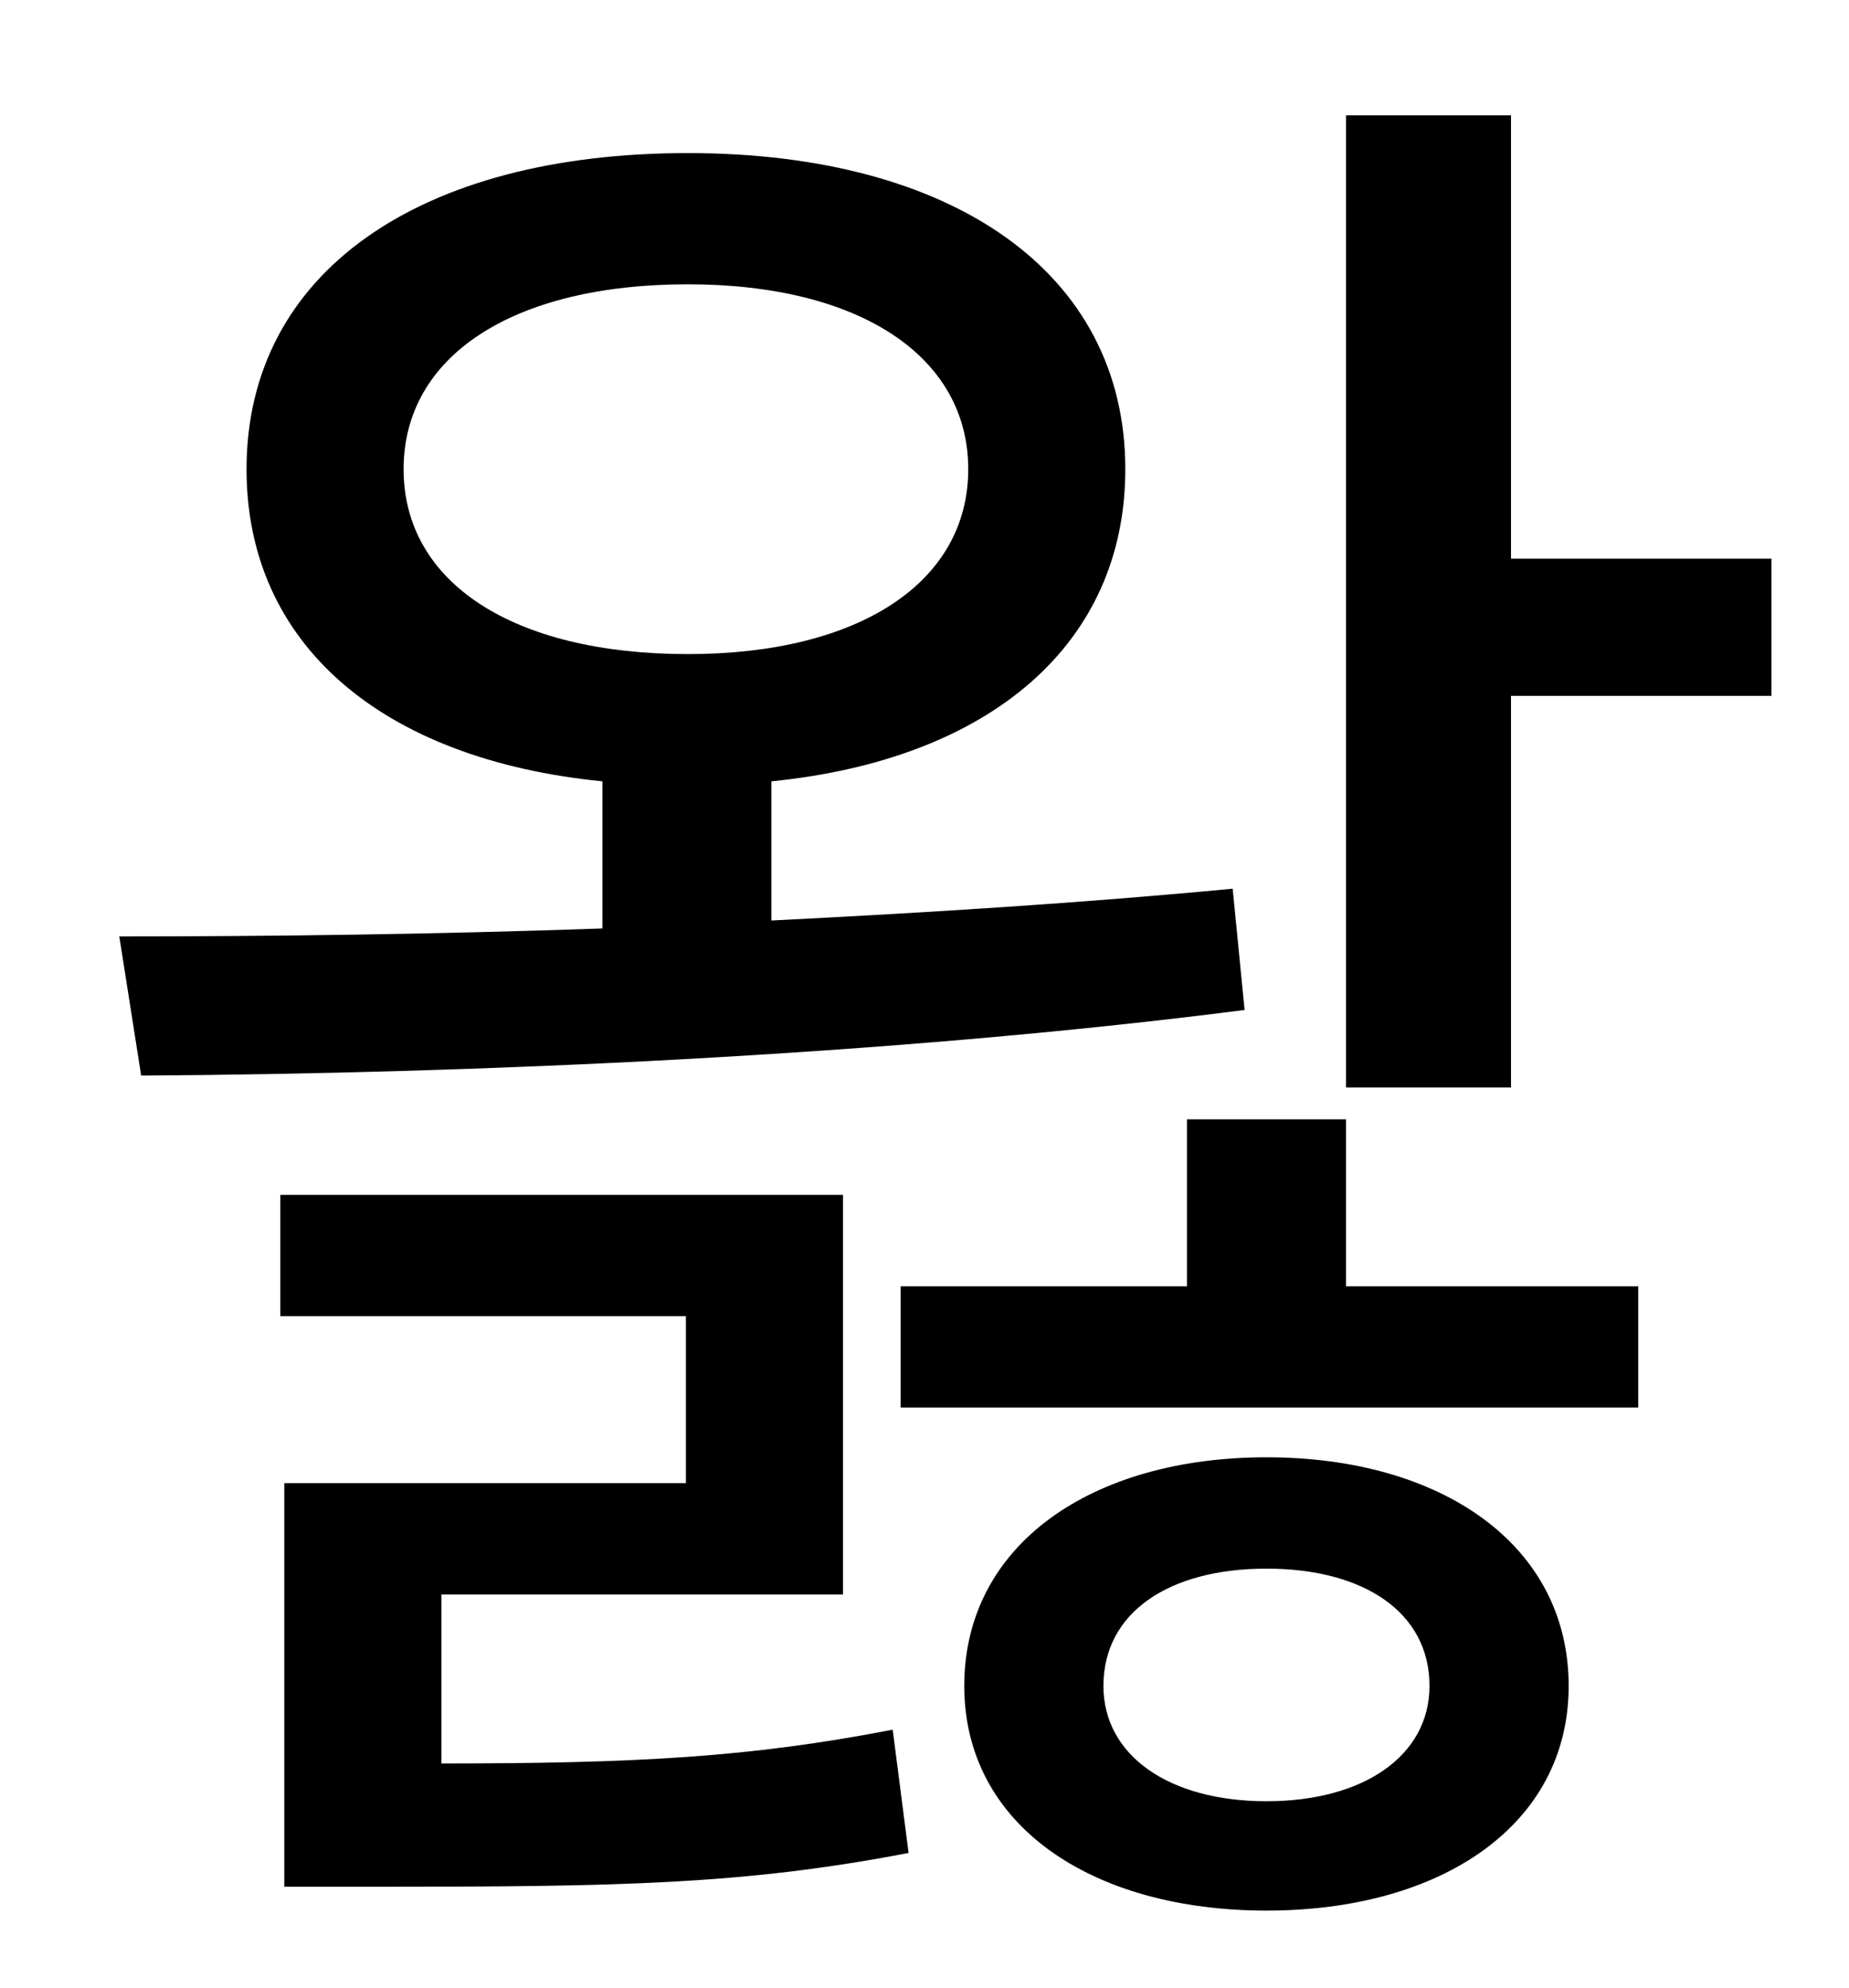 <?xml version="1.0" standalone="no"?>
<!DOCTYPE svg PUBLIC "-//W3C//DTD SVG 1.1//EN" "http://www.w3.org/Graphics/SVG/1.1/DTD/svg11.dtd" >
<svg xmlns="http://www.w3.org/2000/svg" xmlns:xlink="http://www.w3.org/1999/xlink" version="1.1" viewBox="-10 0 930 1000">
   <path fill="currentColor"
d="M193 236c0 57 55 93 143 93c86 0 141 -36 141 -93s-55 -93 -141 -93c-88 0 -143 36 -143 93zM610 447l6 61c-179 23 -388 32 -555 33l-11 -70c75 0 158 -1 243 -4v-74c-111 -11 -179 -69 -179 -157c0 -99 87 -159 222 -159c133 0 220 60 220 159c0 88 -68 146 -178 157
v70c80 -4 159 -9 232 -16zM212 802v85c97 0 155 -3 227 -17l8 62c-83 16 -147 17 -266 17h-48v-203h202v-84h-204v-61h283v201h-202zM627 906c49 0 82 -23 82 -58c0 -37 -33 -59 -82 -59s-82 22 -82 59c0 35 33 58 82 58zM627 733c88 0 152 44 152 115
c0 70 -64 113 -152 113s-152 -43 -152 -113c0 -71 64 -115 152 -115zM667 563v84h147v61h-371v-61h144v-84h80zM750 281h131v69h-131v197h-83v-489h83v223z" />
</svg>
